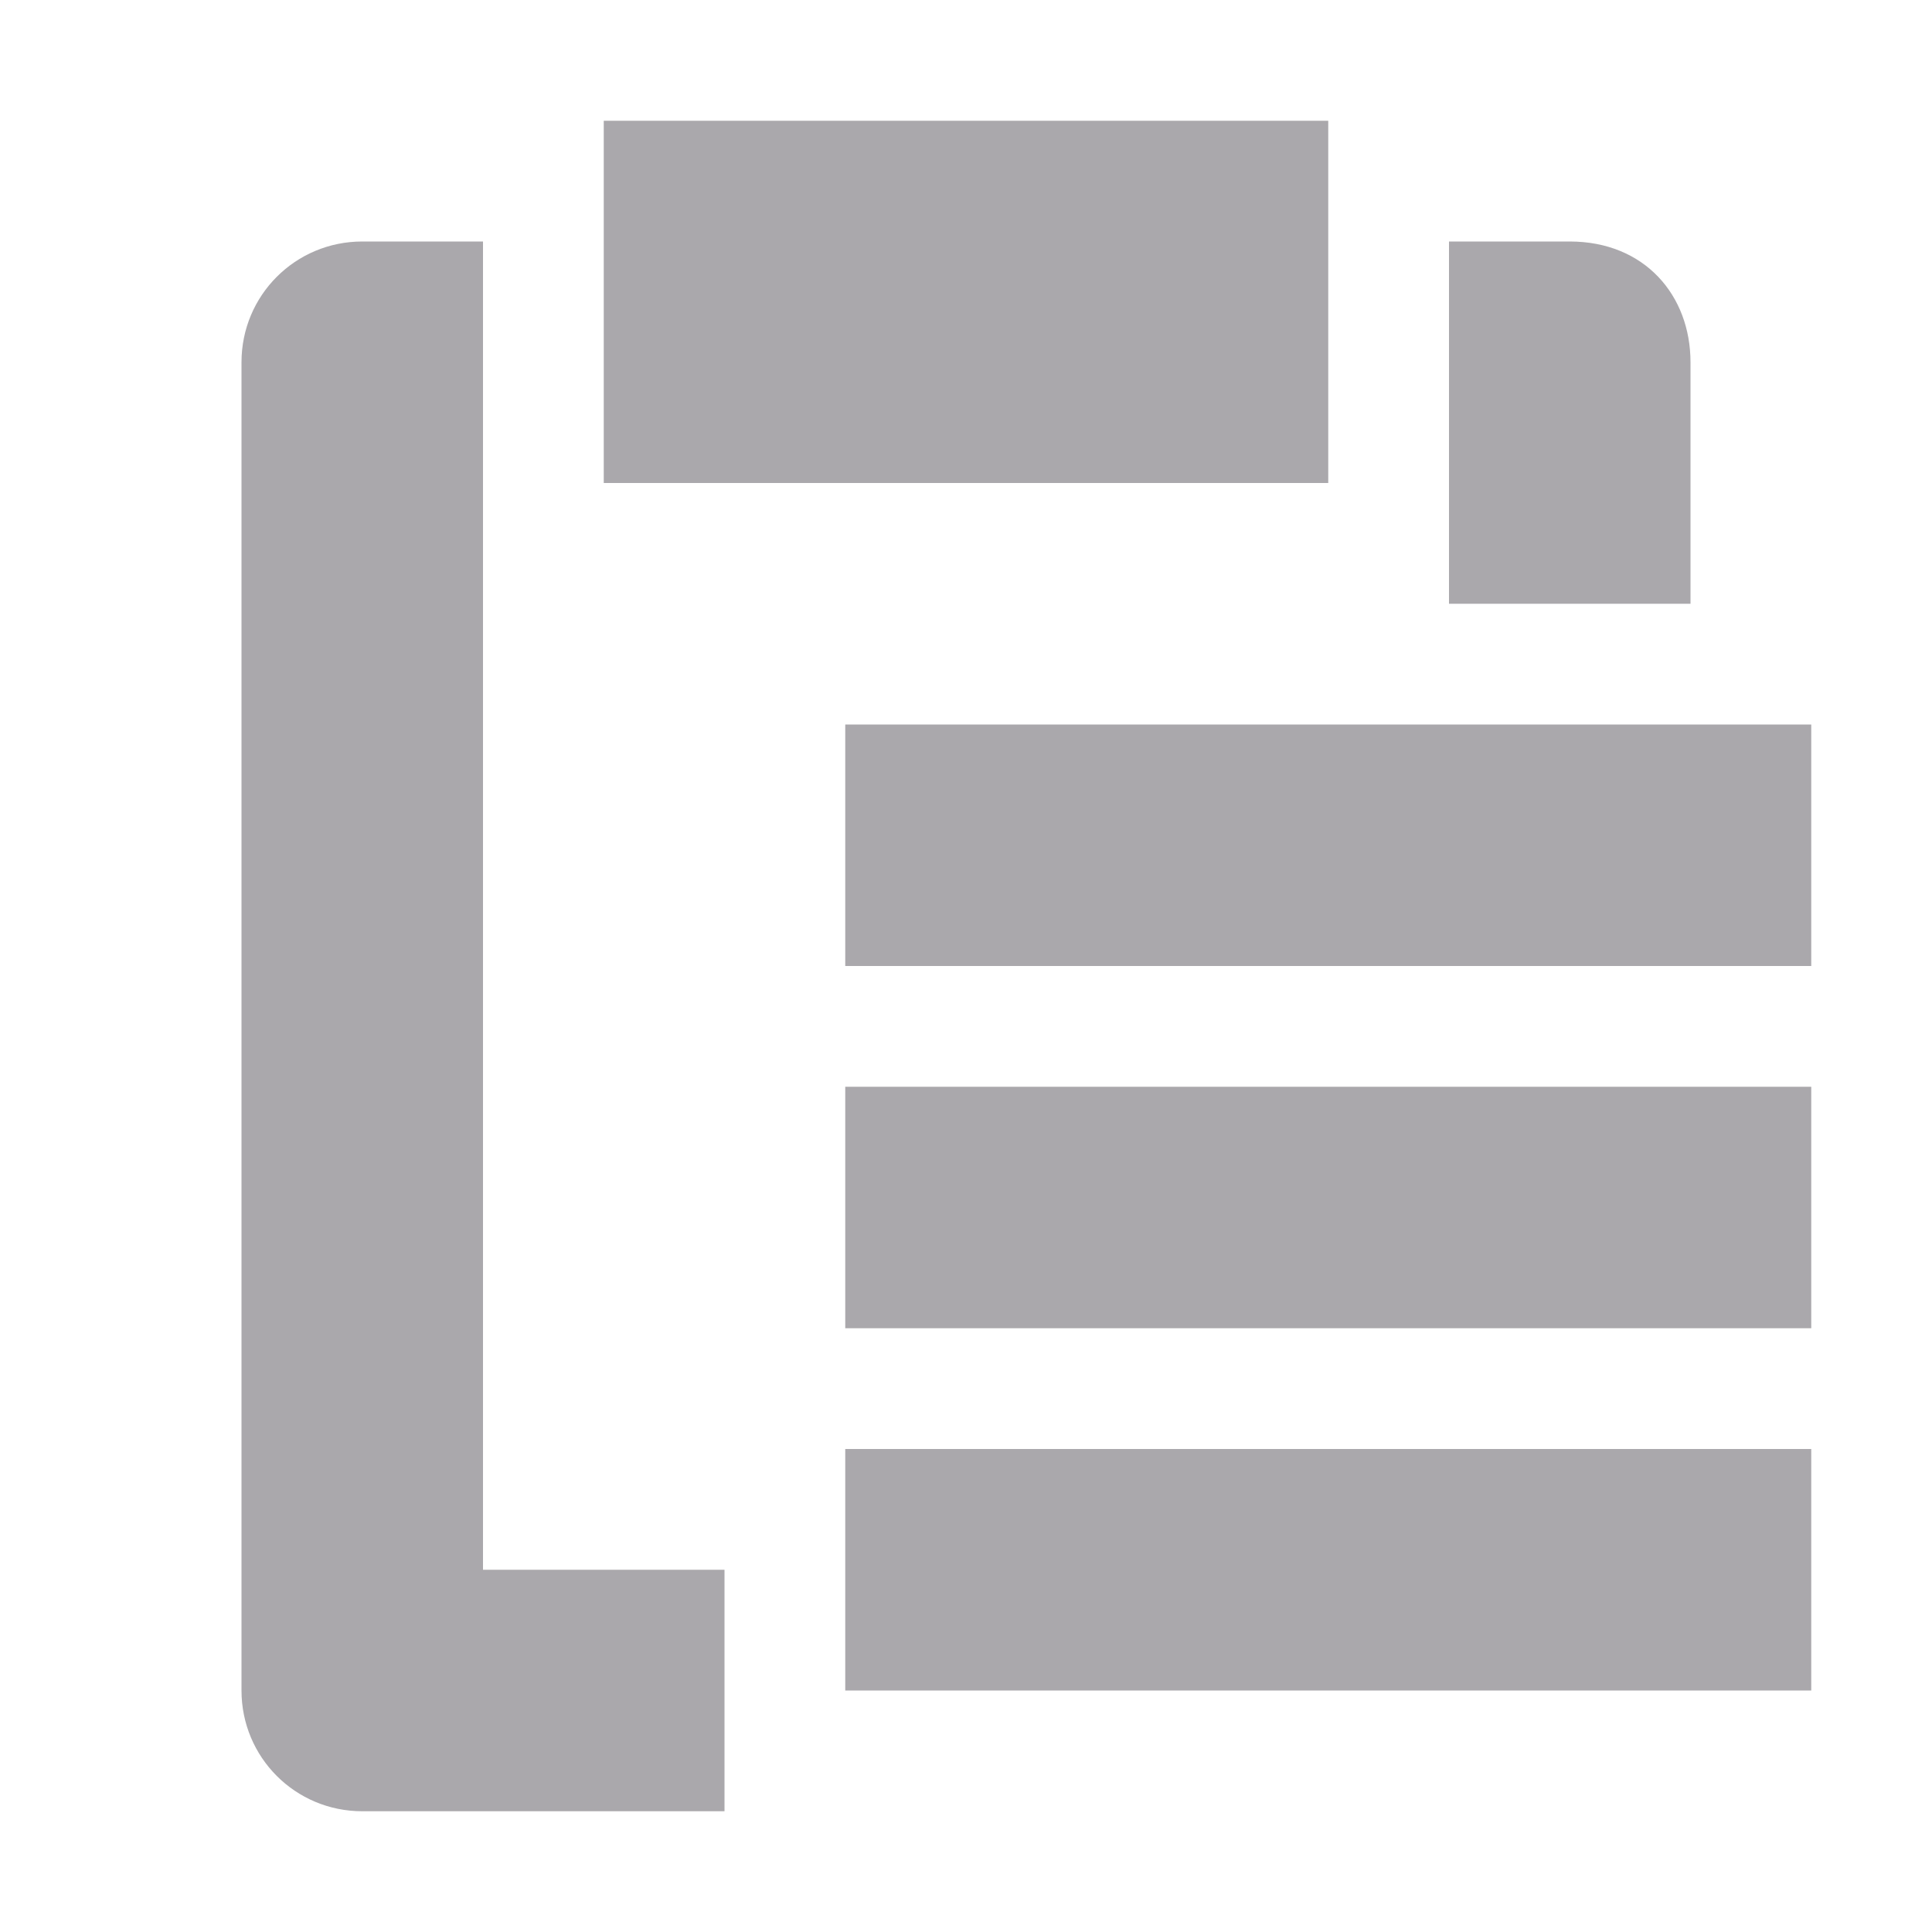 <svg viewBox="0 0 16 16" xmlns="http://www.w3.org/2000/svg"><path d="m5 1v3h6v-3zm-2 1c-.554 0-1 .446-1 1v11c0 .554.446 1 1 1h3v-2h-2v-8-1-2zm9 0v3h2v-2c0-.554-.38-1-1-1zm-5 4v2h8v-2zm0 3v2h8v-2zm0 3v2h8v-2z" fill="#aaa8ac"/></svg>